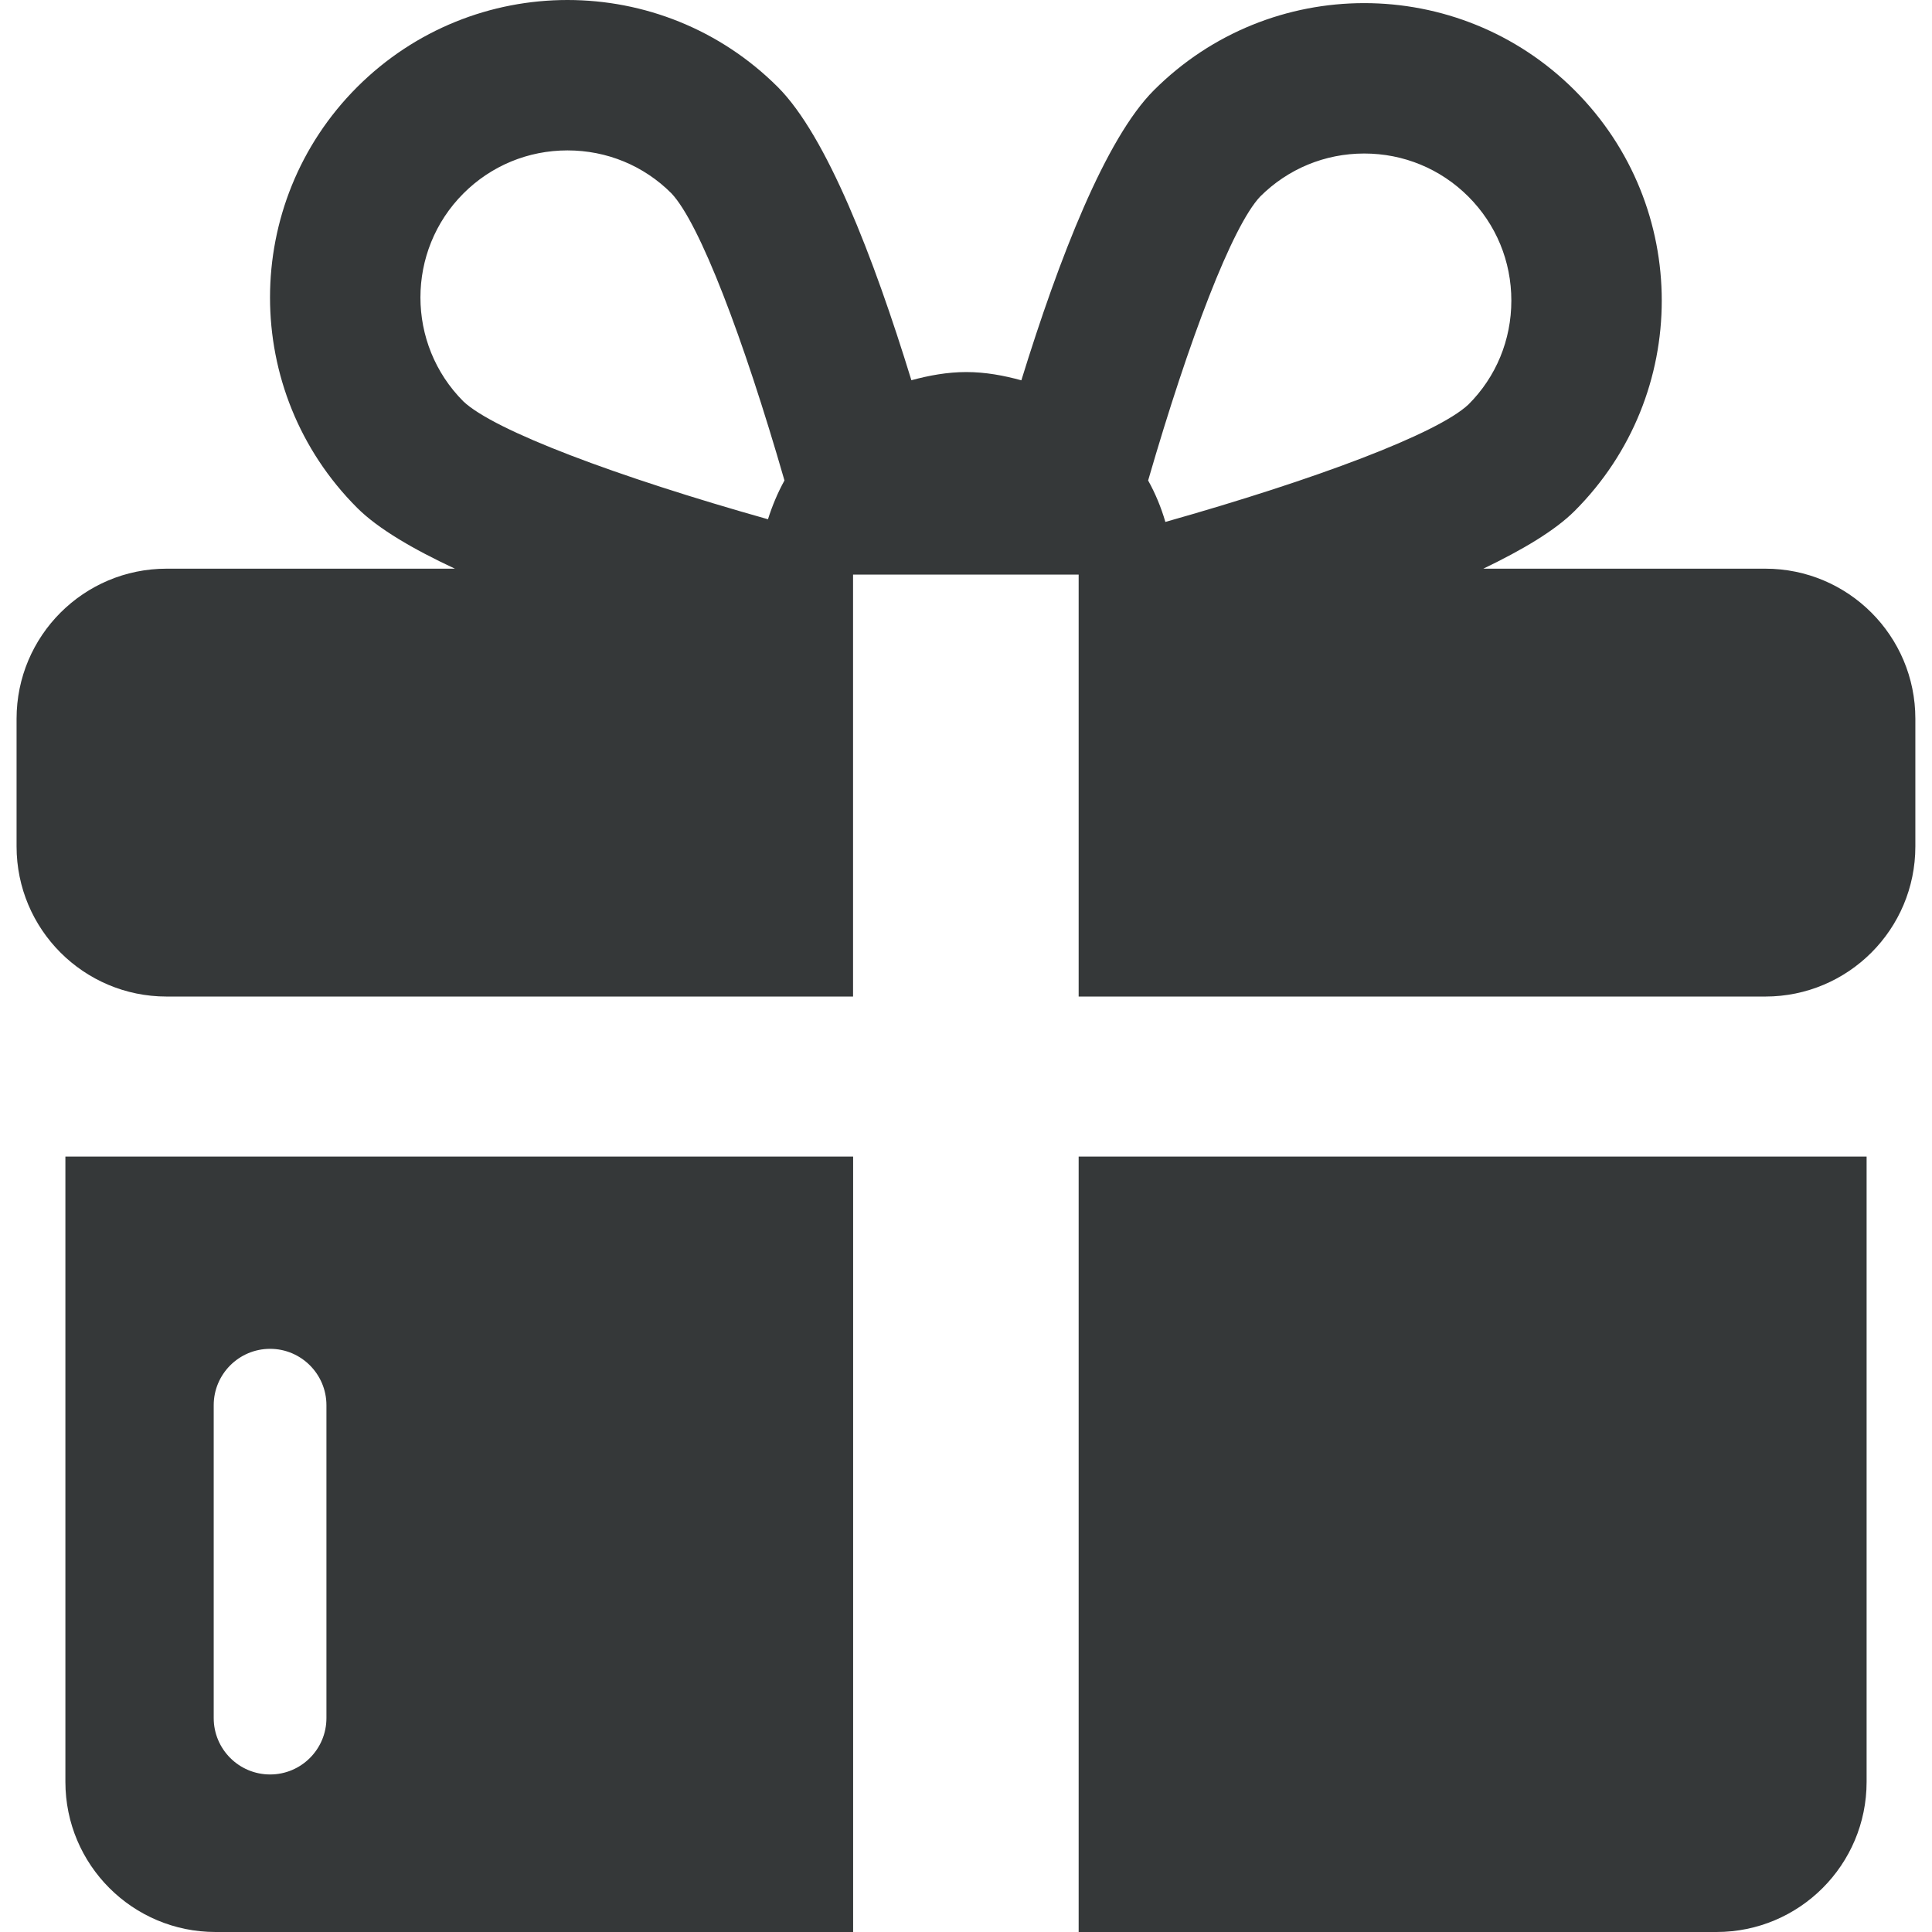 <svg width="26" height="26" viewBox="0 0 26 26" fill="none" xmlns="http://www.w3.org/2000/svg">
<path d="M14.516 15.565V26H23.1C24.215 26 25.12 25.096 25.12 23.979V15.565H14.516Z" fill="#353839"/>
<path d="M11.481 15.565H0.88V23.979C0.88 25.096 1.785 26 2.901 26H11.481V15.565ZM3.635 23.88C3.216 23.88 2.876 23.54 2.876 23.121V18.911C2.876 18.492 3.216 18.152 3.635 18.152C4.053 18.152 4.393 18.492 4.393 18.911V23.121C4.393 23.54 4.054 23.88 3.635 23.88Z" fill="#353839"/>
<path d="M23.757 7.653H19.962C20.486 7.401 20.925 7.142 21.191 6.876C22.754 5.313 22.754 2.778 21.191 1.215C20.408 0.433 19.384 0.042 18.359 0.042C17.334 0.042 16.31 0.433 15.528 1.215C14.879 1.864 14.255 3.467 13.745 5.118C13.507 5.053 13.262 5.007 13.004 5.007C12.747 5.007 12.502 5.053 12.265 5.117C11.753 3.451 11.123 1.827 10.468 1.172C9.686 0.391 8.662 0 7.637 0C6.612 0 5.588 0.391 4.806 1.172C3.243 2.736 3.243 5.271 4.806 6.834C5.086 7.114 5.557 7.389 6.122 7.653H2.242C1.127 7.653 0.223 8.557 0.223 9.673V11.391C0.223 12.507 1.127 13.411 2.242 13.411H11.48V7.733H14.516V13.411H23.757C24.872 13.411 25.776 12.507 25.776 11.391V9.672C25.776 8.557 24.872 7.653 23.757 7.653ZM16.959 2.645C17.333 2.272 17.83 2.066 18.359 2.066C18.889 2.066 19.386 2.272 19.76 2.645C20.134 3.019 20.339 3.516 20.339 4.045C20.339 4.575 20.134 5.072 19.762 5.443C19.344 5.837 17.707 6.452 15.683 7.024C15.626 6.828 15.549 6.642 15.451 6.466C16.003 4.562 16.582 3.045 16.959 2.645ZM6.237 2.603C6.61 2.23 7.108 2.024 7.637 2.024C8.166 2.024 8.664 2.229 9.036 2.602C9.416 3.005 10.002 4.542 10.557 6.466C10.466 6.631 10.393 6.805 10.335 6.988C8.302 6.415 6.655 5.797 6.237 5.403C5.465 4.631 5.465 3.375 6.237 2.603Z" fill="#353839"/>
</svg>
